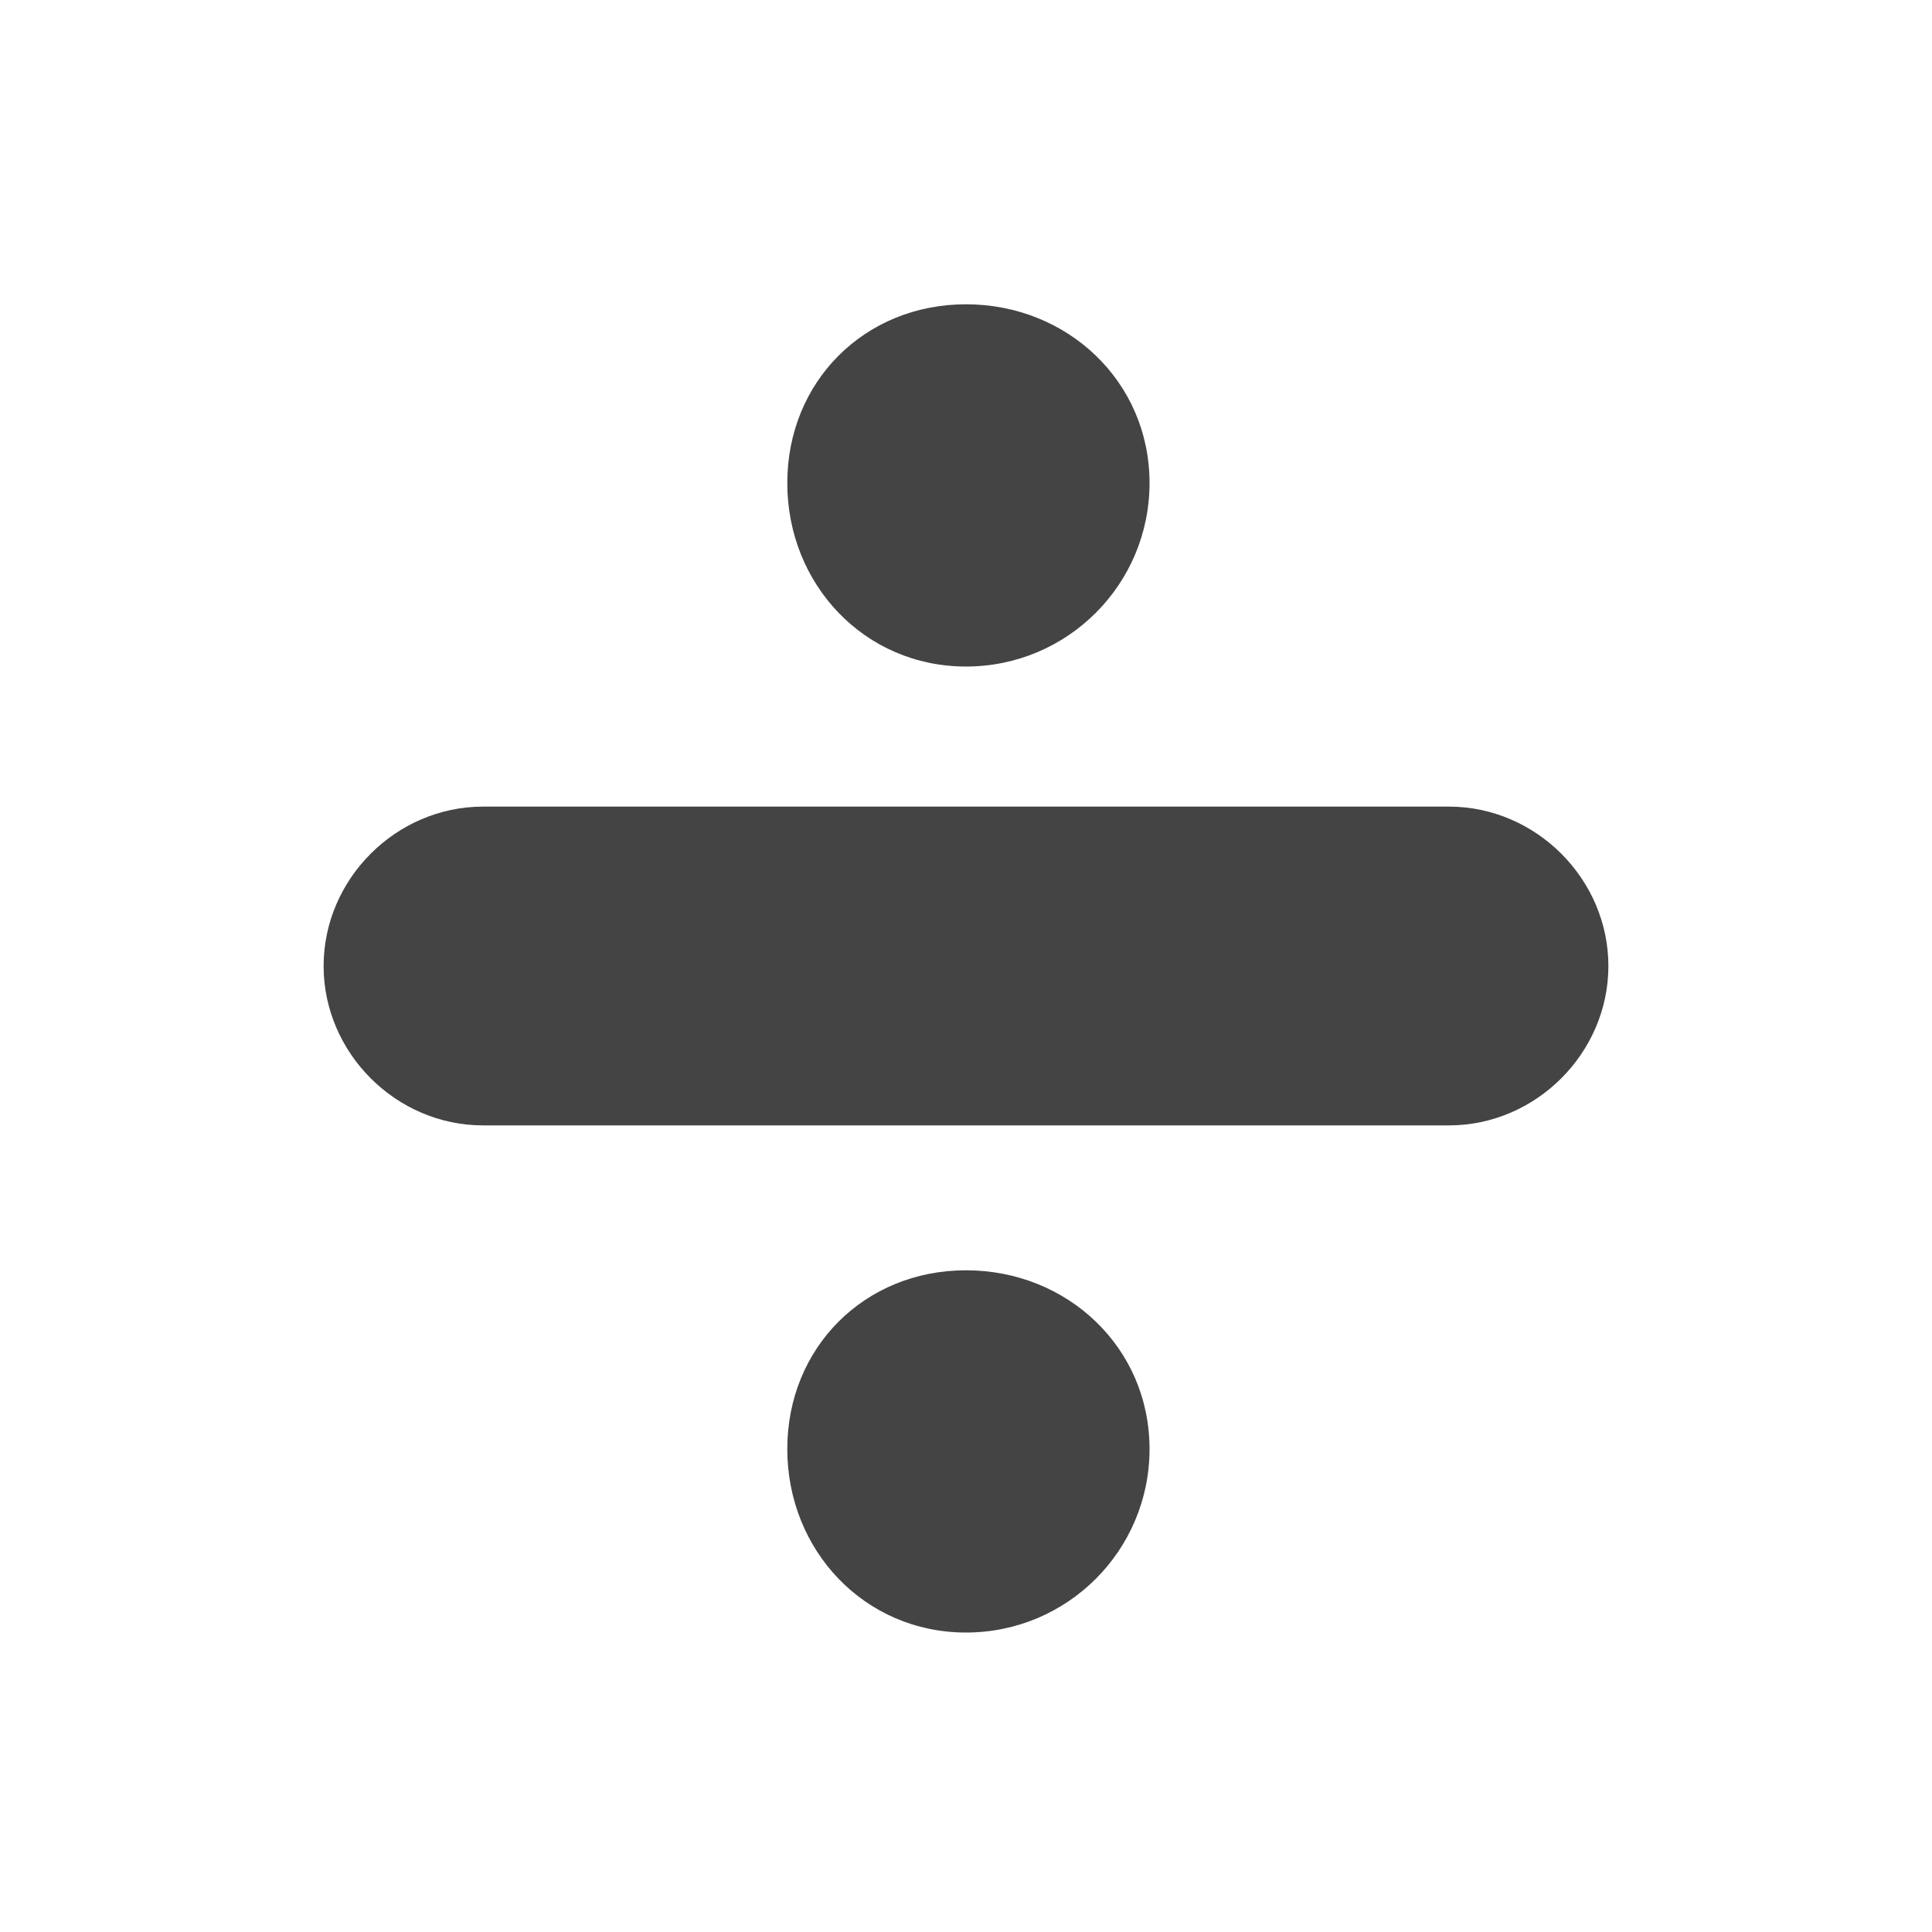 <?xml version="1.0"?><svg xmlns="http://www.w3.org/2000/svg" width="40" height="40" viewBox="0 0 40 40"><path fill="#444" d="m23.8 10c0 2.1-1.7 3.8-3.8 3.8s-3.7-1.7-3.7-3.8c0-2.1 1.6-3.7 3.7-3.7s3.8 1.6 3.8 3.7z m0 20c0 2.1-1.7 3.8-3.8 3.8s-3.7-1.7-3.7-3.8c0-2.1 1.6-3.7 3.7-3.7s3.8 1.6 3.8 3.7z m6.2-13.3h-20c-1.8 0-3.3 1.5-3.3 3.3s1.5 3.3 3.3 3.3h20c1.8 0 3.3-1.5 3.3-3.3s-1.5-3.3-3.3-3.3z"></path></svg>